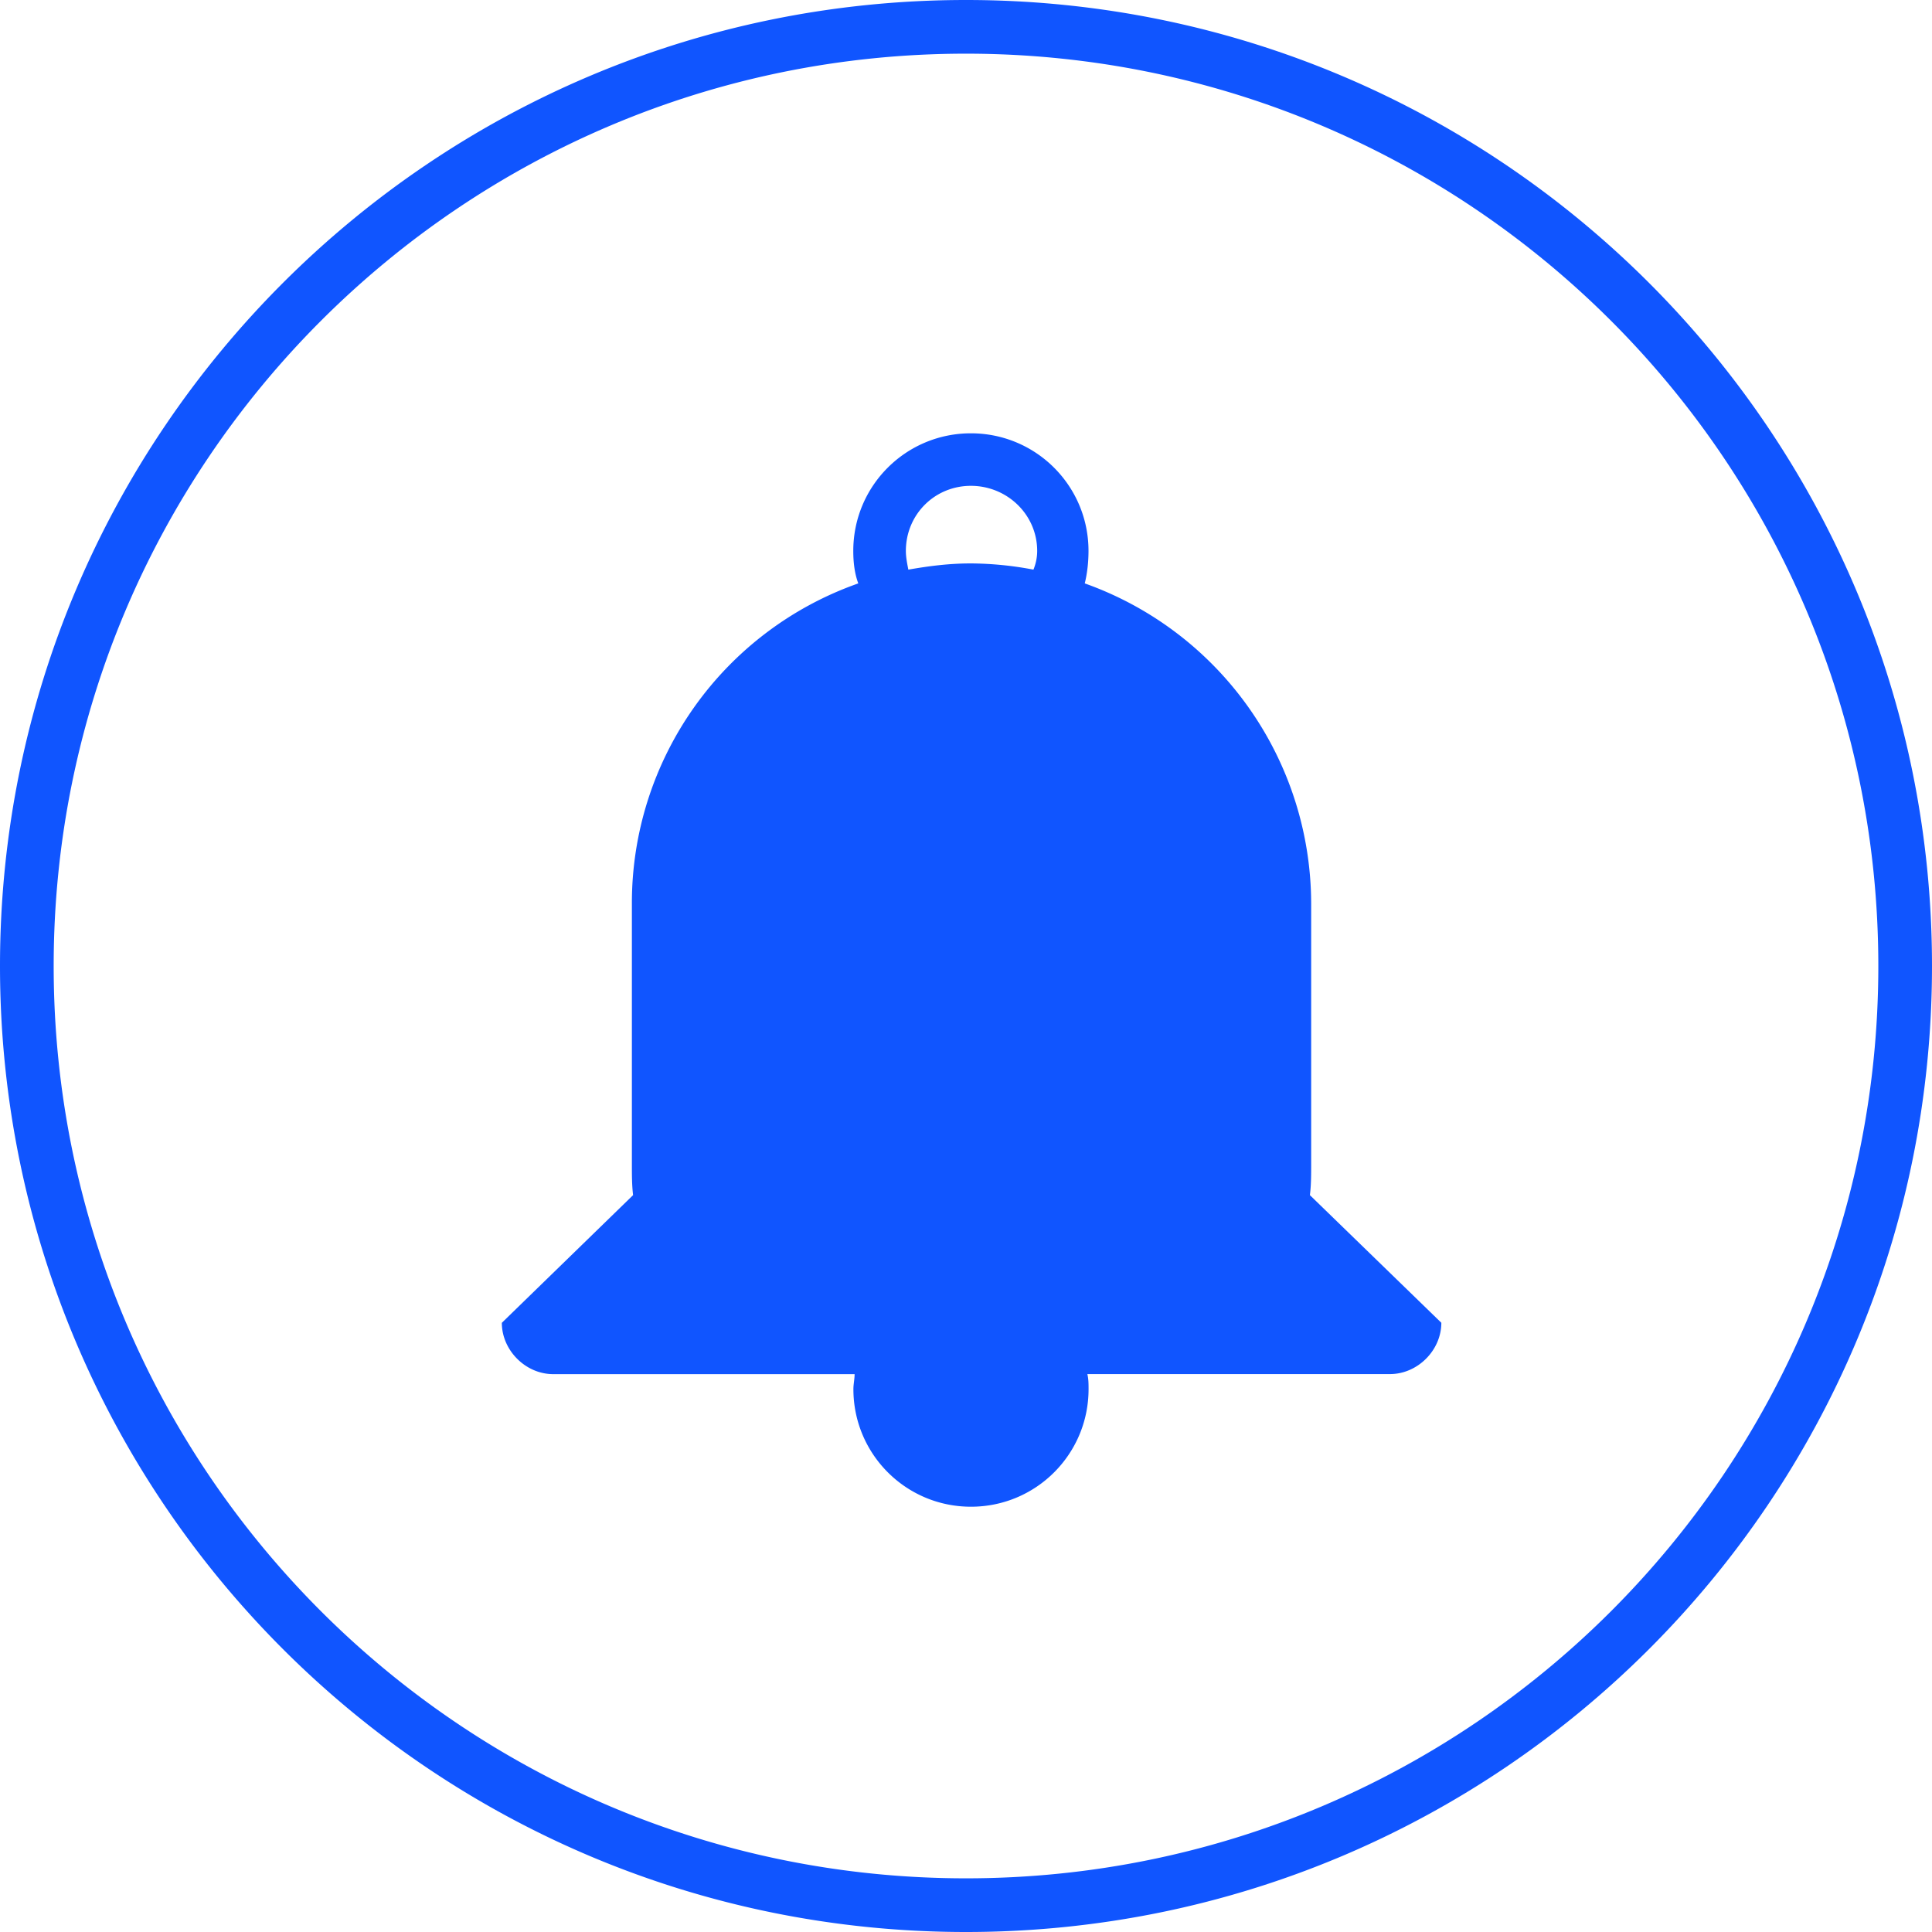 <svg width="32" height="32" viewBox="0 0 32 32" xmlns="http://www.w3.org/2000/svg"><title>blue/icon-ui-redpoint-bell-blue</title><path d="M16 32c8.837 0 16-7.163 16-16S24.837 0 16 0 0 7.163 0 16s7.163 16 16 16zm0-.889c8.346 0 15.111-6.765 15.111-15.111S24.346.889 16 .889.889 7.654.889 16 7.654 31.111 16 31.111zm5.696-11.316c.021-.165.021-.331.021-.518v-4.31a5.638 5.638 0 0 0-3.75-5.304c.041-.165.062-.352.062-.538 0-1.078-.87-1.948-1.948-1.948-1.077 0-1.948.87-1.948 1.948 0 .186.021.373.083.538a5.61 5.61 0 0 0-3.75 5.305v4.31c0 .186 0 .352.02.517L8.312 21.91c0 .456.394.85.85.85h4.993c0 .082-.02.165-.02.248 0 1.077.87 1.948 1.947 1.948 1.078 0 1.948-.87 1.948-1.948 0-.083 0-.166-.02-.249h5.013c.456 0 .85-.393.85-.85l-2.176-2.113zm-6.692-10.67c0-.601.476-1.078 1.077-1.078s1.098.477 1.098 1.078c0 .103-.02.207-.062.31a5.665 5.665 0 0 0-1.036-.103c-.352 0-.684.041-1.036.103-.02-.103-.041-.207-.041-.31z" fill="#1055FF" fill-rule="evenodd"/></svg>